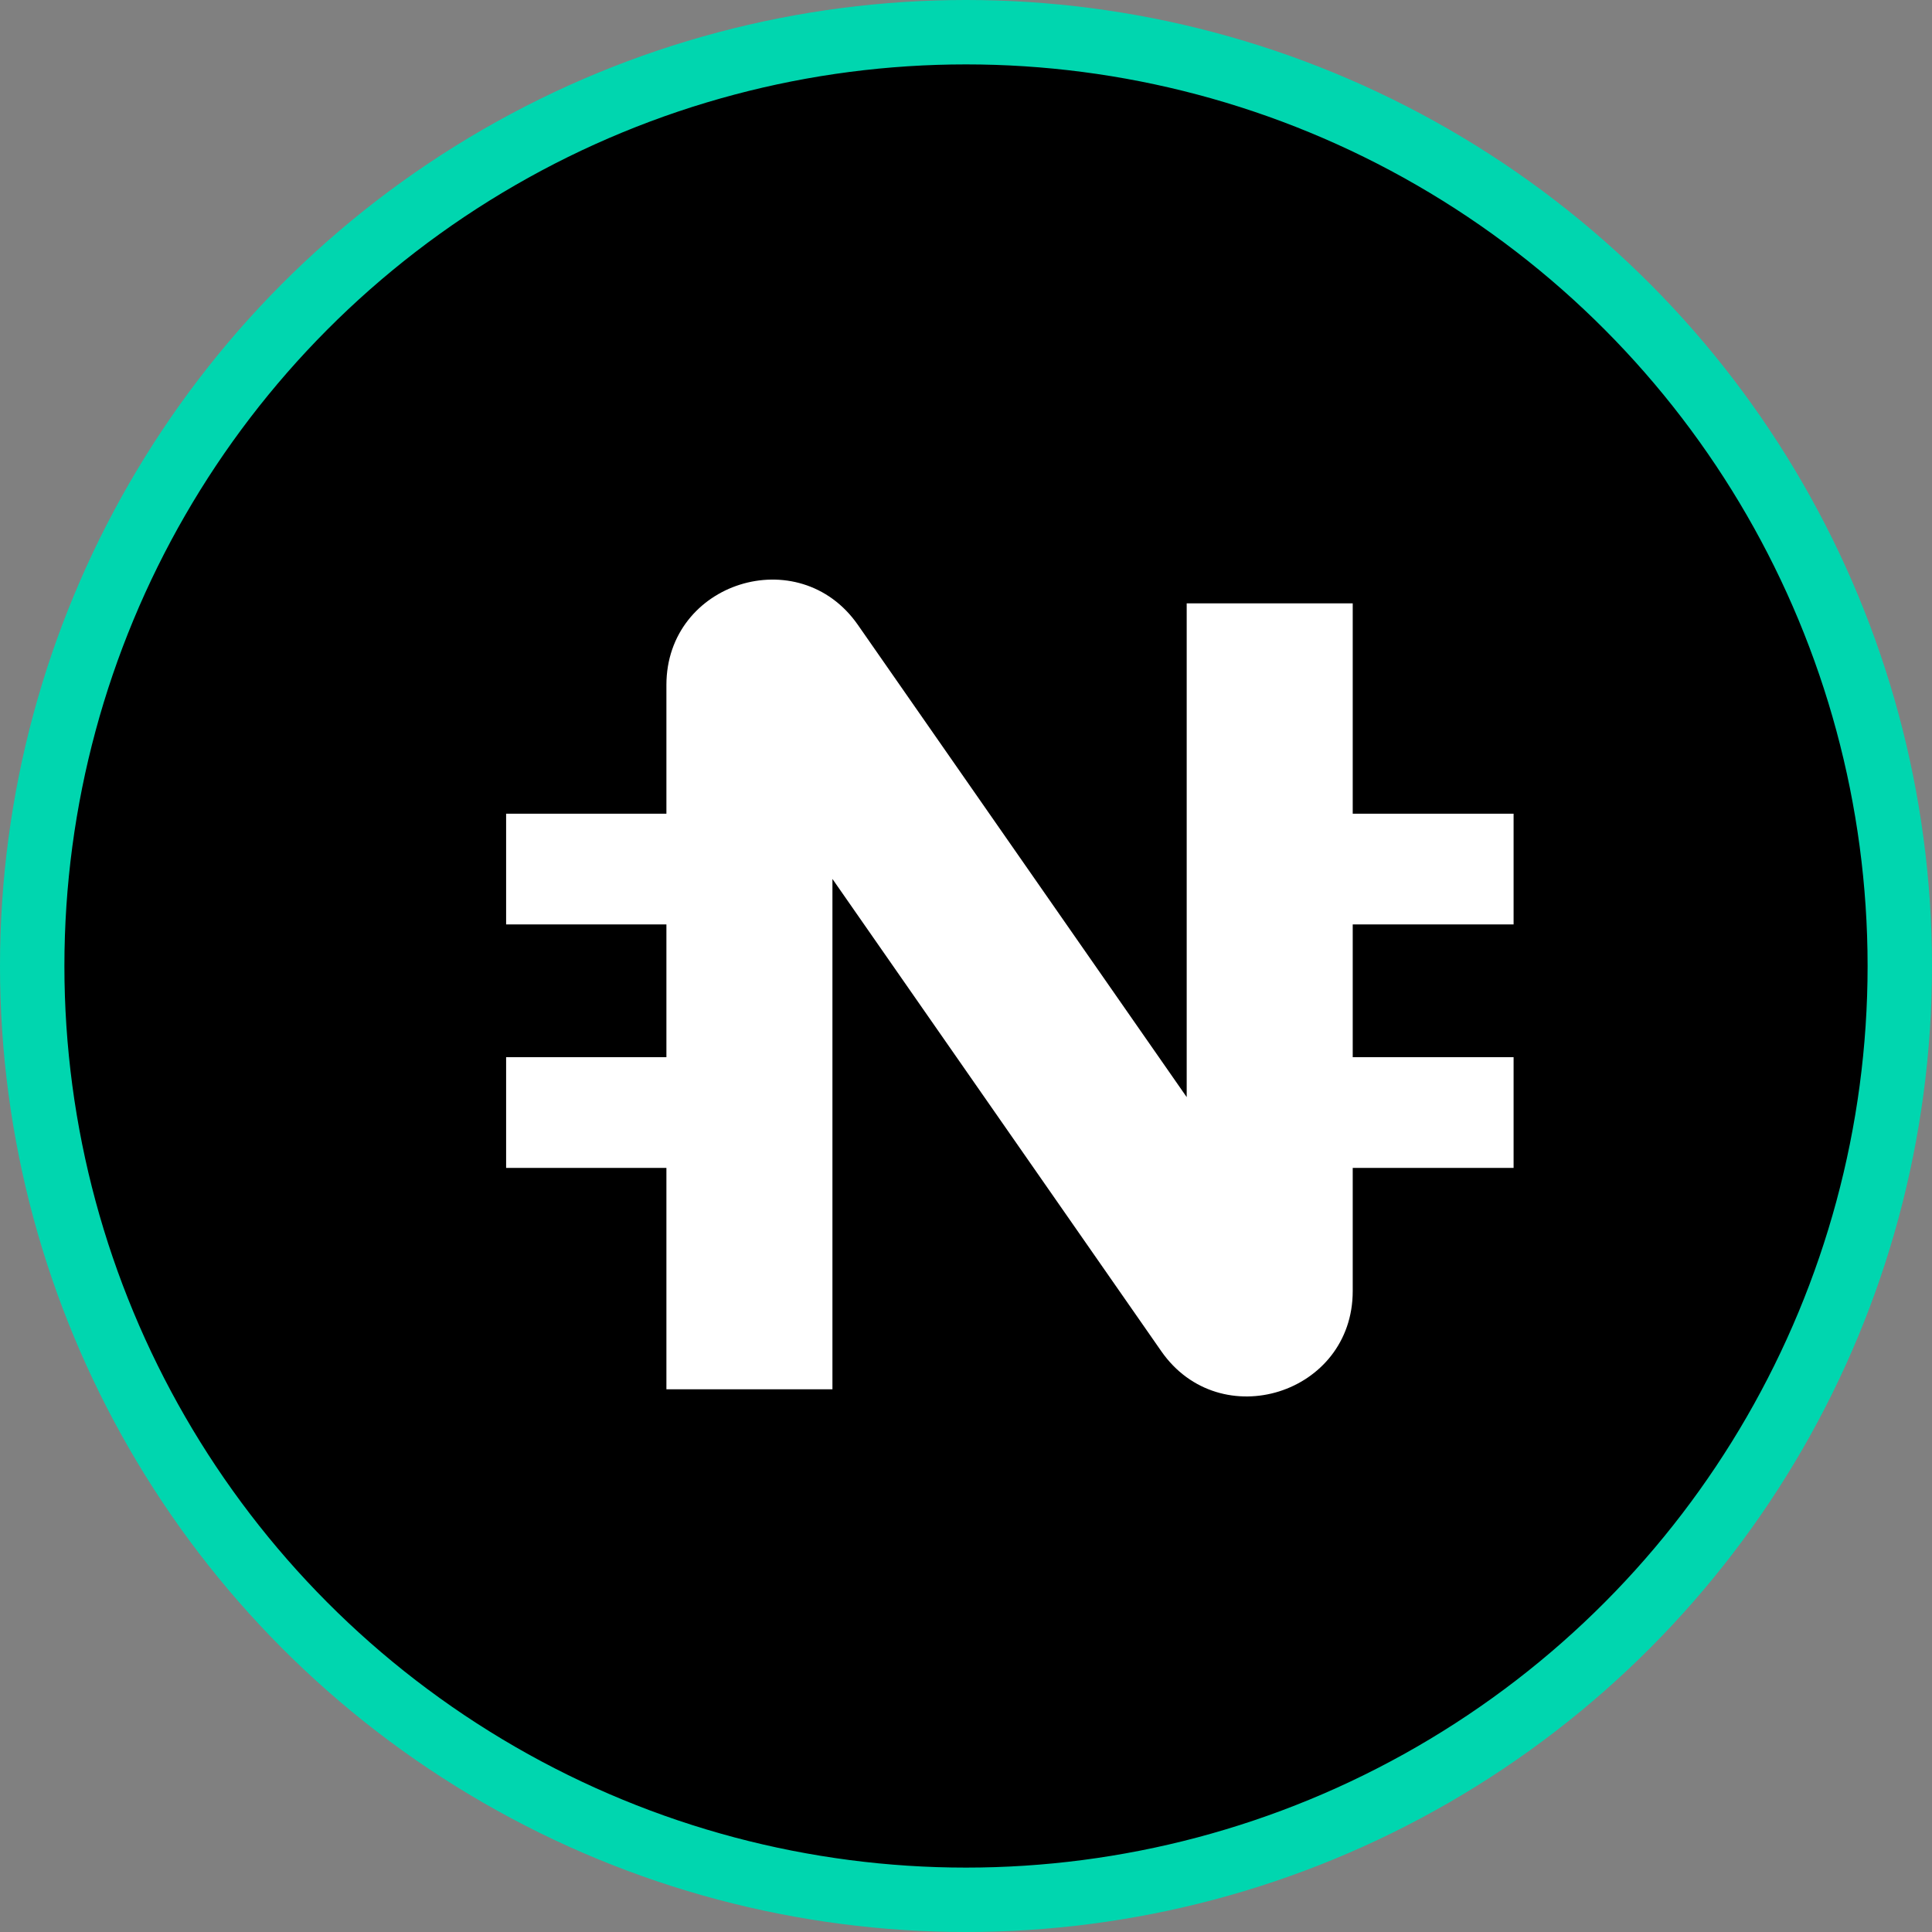 <svg
      width="30"
      height="30"
      viewBox="0 0 30 30"
      fill="none"
      xmlns="http://www.w3.org/2000/svg"
    >
      <rect x="0" y="0" width="30" height="30" fill="#808080" stroke="none"/>
      <circle cx="15" cy="15" r="14.5" fill="black" stroke="#00D6AF" />
      <path
        fill-rule="evenodd"
        clip-rule="evenodd"
        d="M12.926 13.648V21.573H10.348V18.135H7.859V16.416H10.348V14.354H7.859V12.635H10.348V10.636C10.348 9.037 12.407 8.391 13.321 9.703L18.427 17.036V9.369H21.005V12.635H23.503V14.354H21.005V16.416H23.503V18.135H21.005V20.048C21.005 21.647 18.945 22.293 18.032 20.981L12.926 13.648Z"
        fill="white"
      />
    </svg>